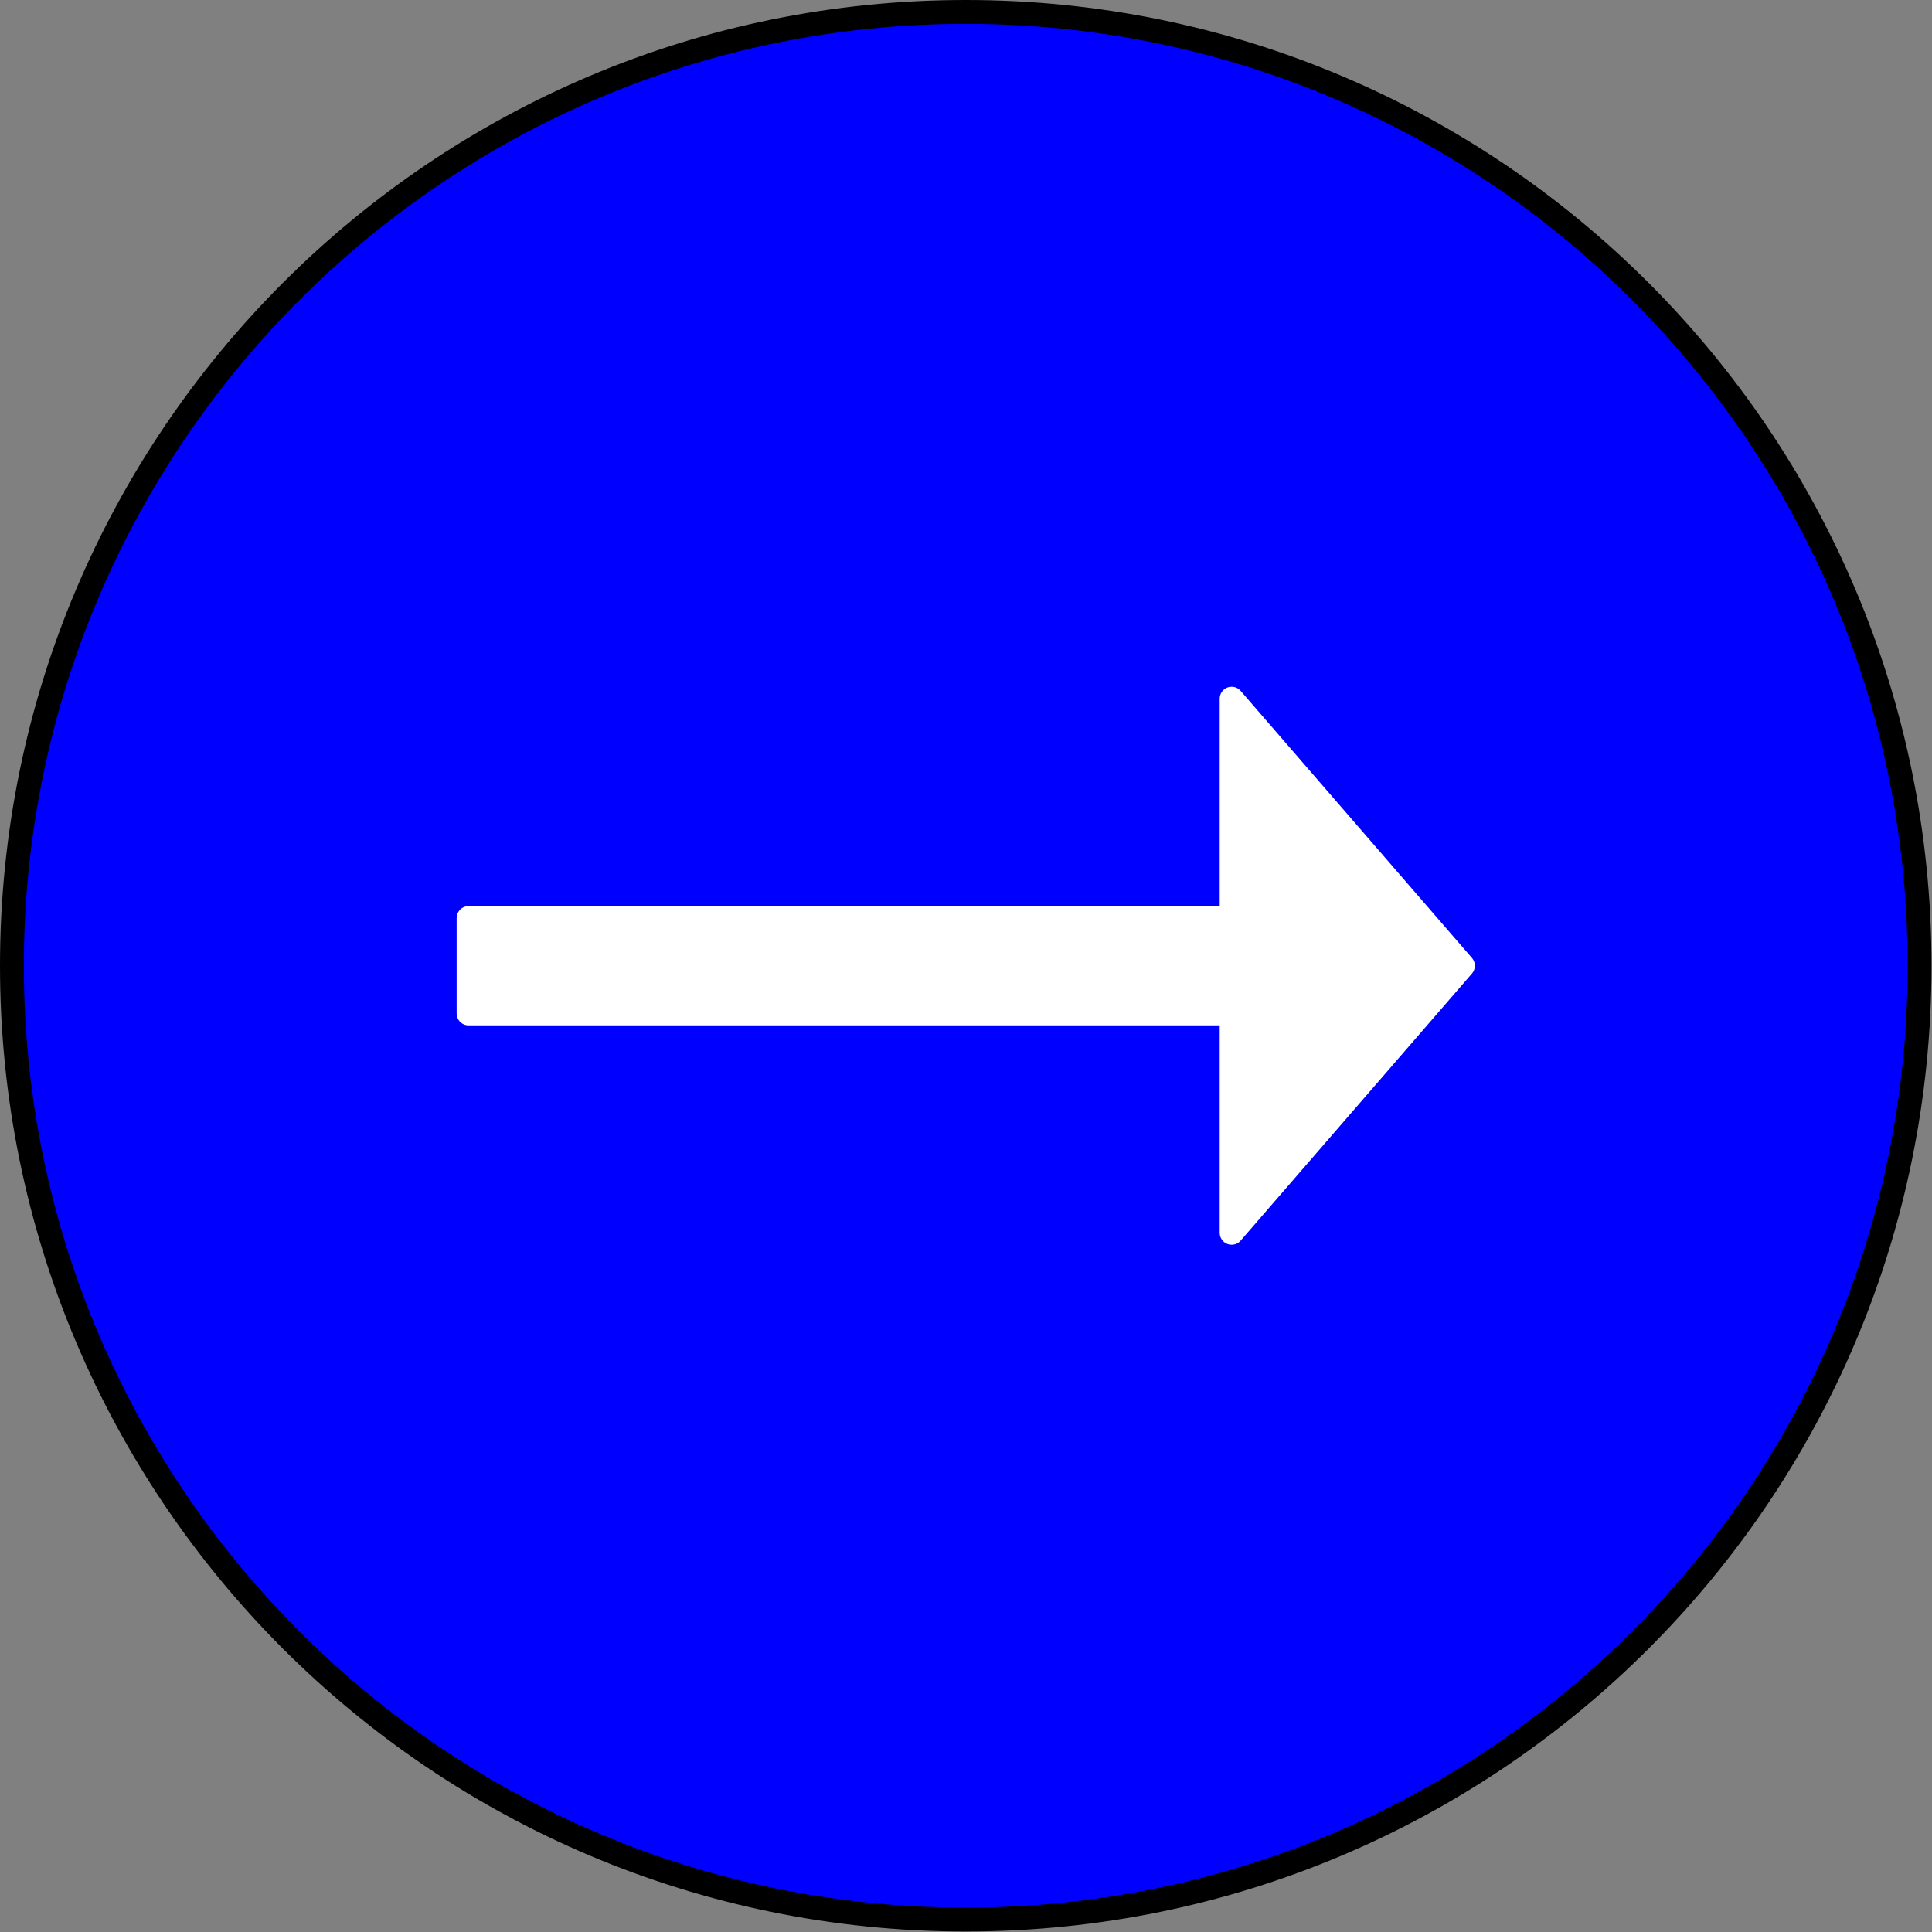 <?xml version='1.0' encoding='UTF-8'?>
<!-- This file was generated by dvisvgm 2.13.1 -->
<svg version='1.1' xmlns='http://www.w3.org/2000/svg' xmlns:xlink='http://www.w3.org/1999/xlink' width='40.5pt' height='40.5pt' viewBox='76.659 74.108 40.5 40.5'>
<rect x="76.659" y="74.108" width="40.5" height="40.5" fill="#808080" stroke="none"/>
<g id='page1'>
<g transform='matrix(0.996 0 0 0.996 76.659 74.108)'>
<path d='M 40.401 20.326C 40.401 9.239 31.413 0.251 20.326 0.251C 9.239 0.251 0.251 9.239 0.251 20.326C 0.251 31.413 9.239 40.401 20.326 40.401C 31.413 40.401 40.401 31.413 40.401 20.326Z' fill='#0000ff'/>
</g>
<g transform='matrix(0.996 0 0 0.996 76.659 74.108)'>
<path d='M 40.401 20.326C 40.401 9.239 31.413 0.251 20.326 0.251C 9.239 0.251 0.251 9.239 0.251 20.326C 0.251 31.413 9.239 40.401 20.326 40.401C 31.413 40.401 40.401 31.413 40.401 20.326Z' fill='none' stroke='#000000' stroke-linecap='round' stroke-linejoin='round' stroke-miterlimit='10.037' stroke-width='0.502'/>
</g>
<g transform='matrix(0.996 0 0 0.996 76.659 74.108)'>
<path d='M 9.862 21.33L 25.922 21.33L 25.922 19.322L 9.862 19.322L 9.862 21.33Z' fill='#ffffff'/>
</g>
<g transform='matrix(0.996 0 0 0.996 76.659 74.108)'>
<path d='M 9.862 21.33L 25.922 21.33L 25.922 19.322L 9.862 19.322L 9.862 21.33Z' fill='none' stroke='#ffffff' stroke-linecap='round' stroke-linejoin='round' stroke-miterlimit='10.037' stroke-width='0.502'/>
</g>
<g transform='matrix(0.996 0 0 0.996 76.659 74.108)'>
<path d='M 25.922 14.705L 25.922 25.947L 30.79 20.326L 25.922 14.705Z' fill='#ffffff'/>
</g>
<g transform='matrix(0.996 0 0 0.996 76.659 74.108)'>
<path d='M 25.922 14.705L 25.922 25.947L 30.79 20.326L 25.922 14.705Z' fill='none' stroke='#ffffff' stroke-linecap='round' stroke-linejoin='round' stroke-miterlimit='10.037' stroke-width='0.502'/>
</g>
</g>
</svg>